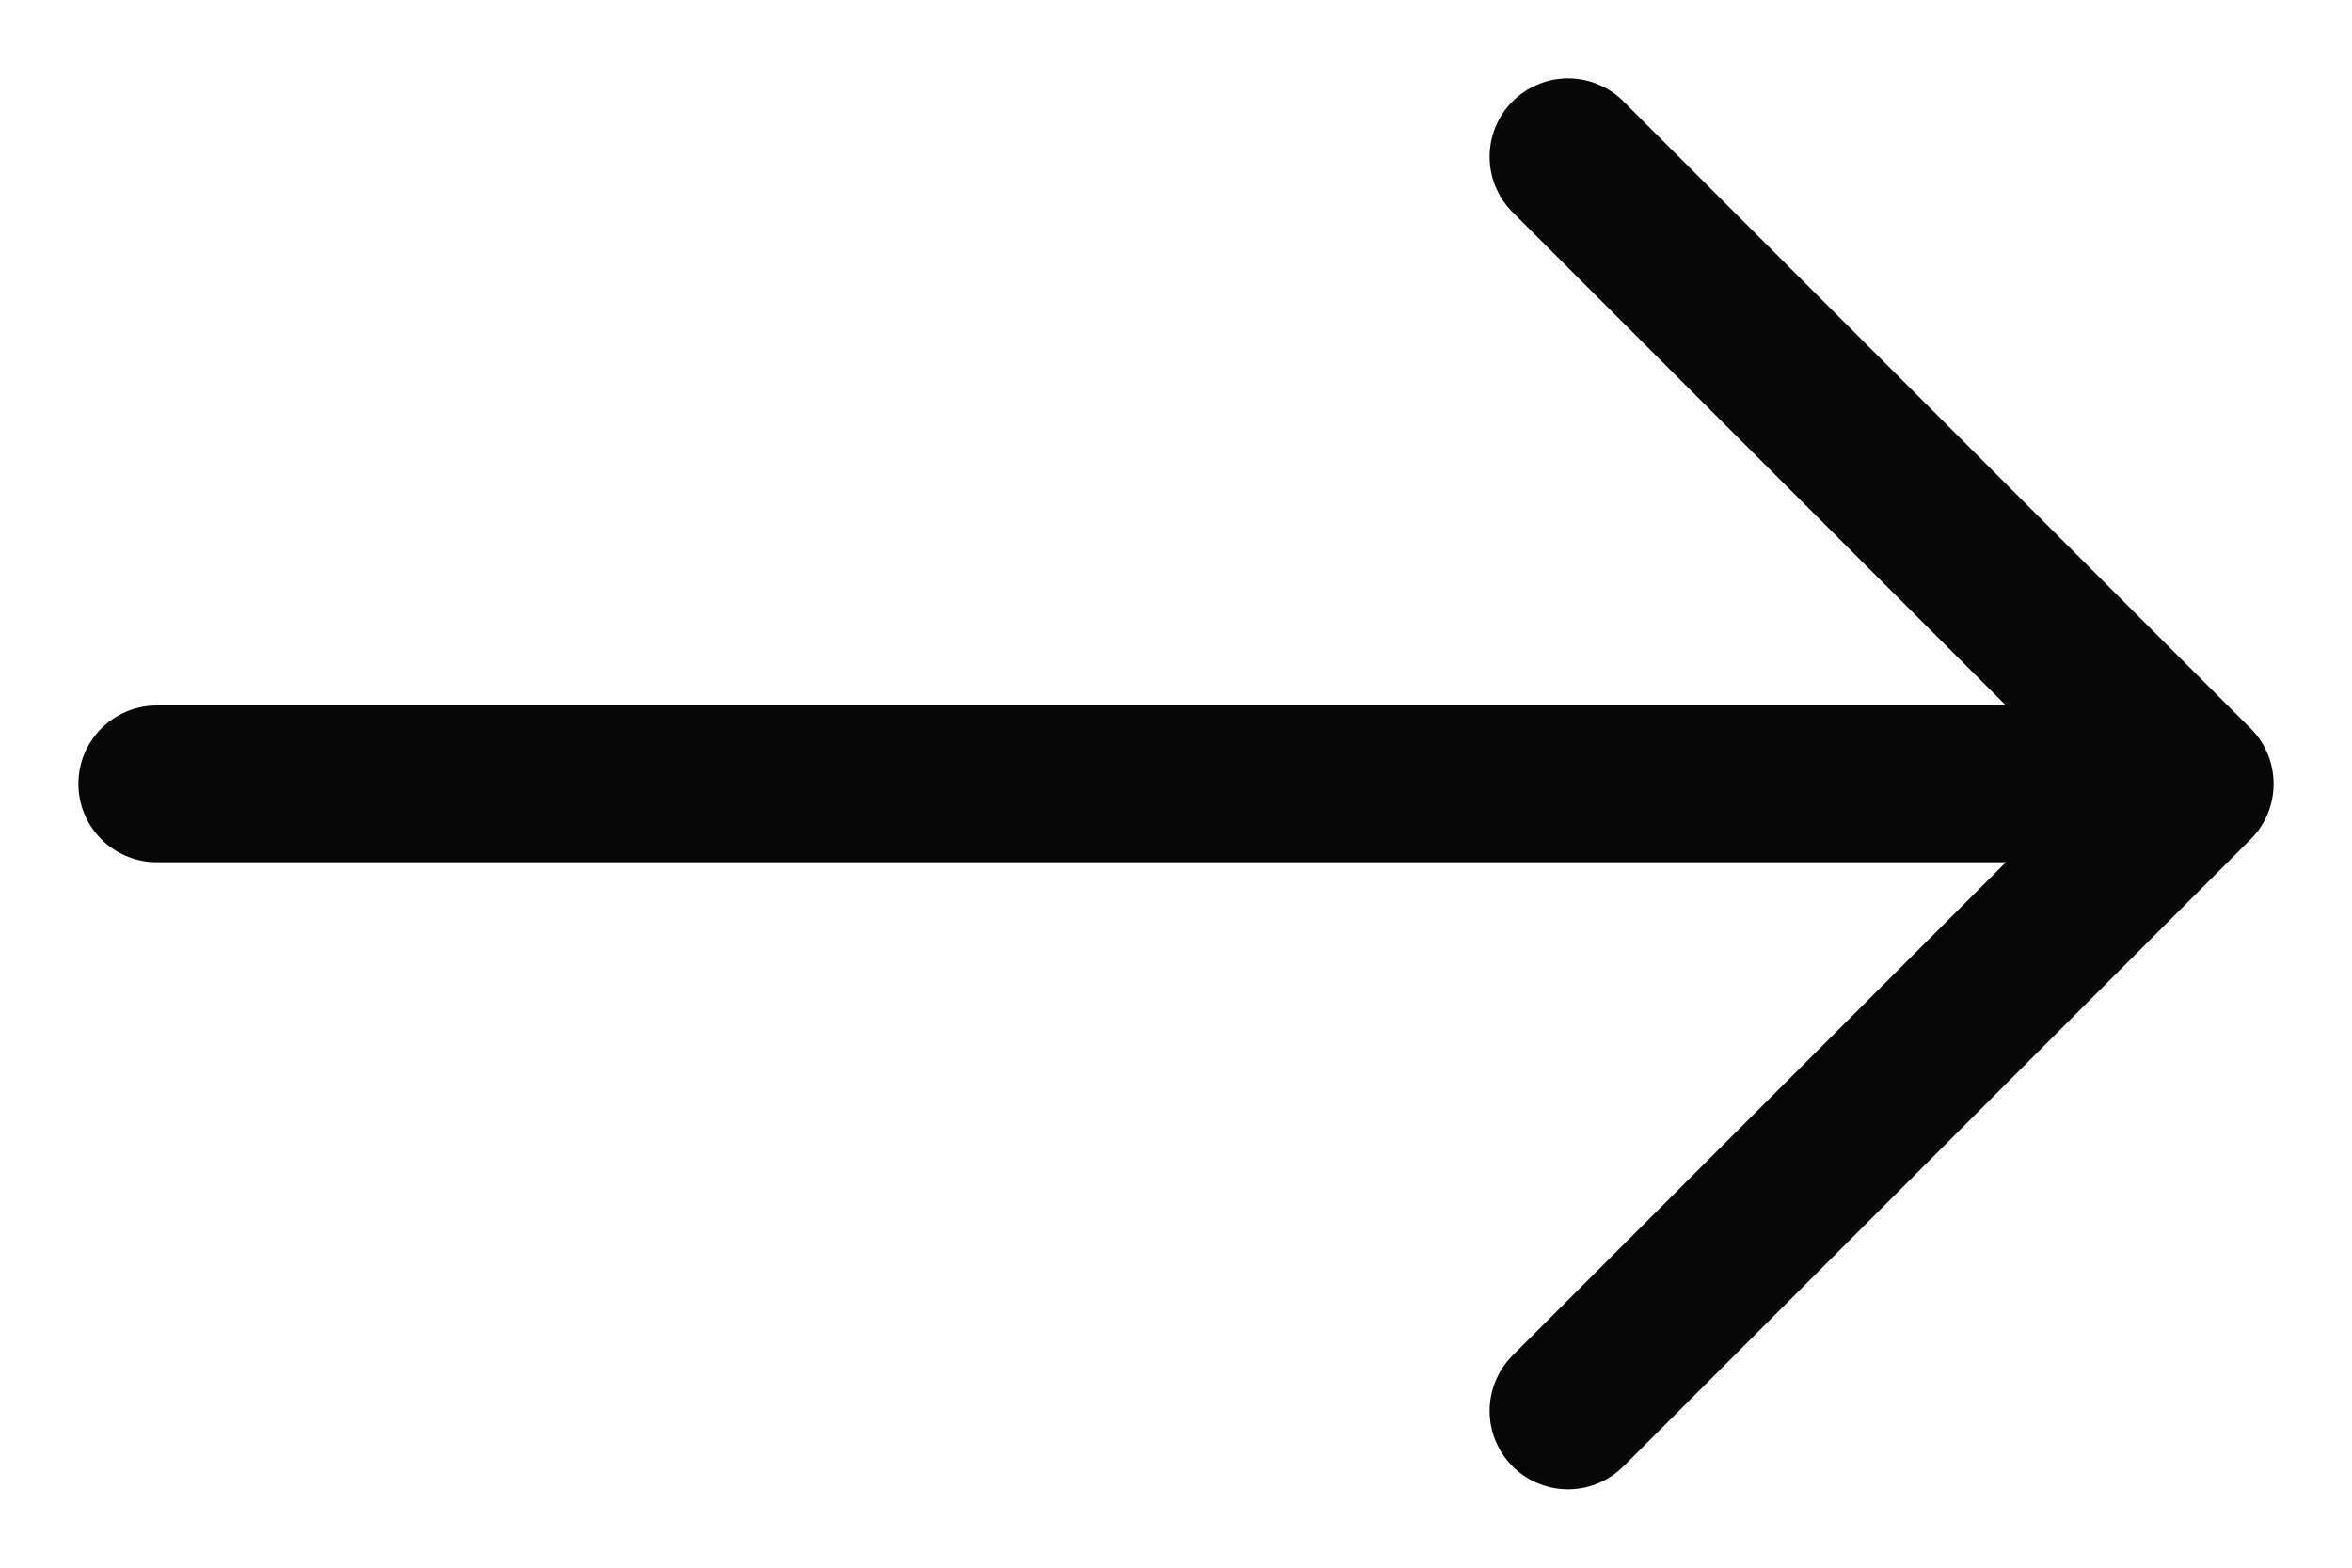 <svg width="15" height="10" viewBox="0 0 15 10" fill="none" xmlns="http://www.w3.org/2000/svg">
<path d="M13 5L1 5" stroke="#070707" stroke-linecap="round" stroke-linejoin="round"/>
<path d="M10 1L14 5L10 9" stroke="#070707" stroke-linecap="round" stroke-linejoin="round"/>
</svg>
